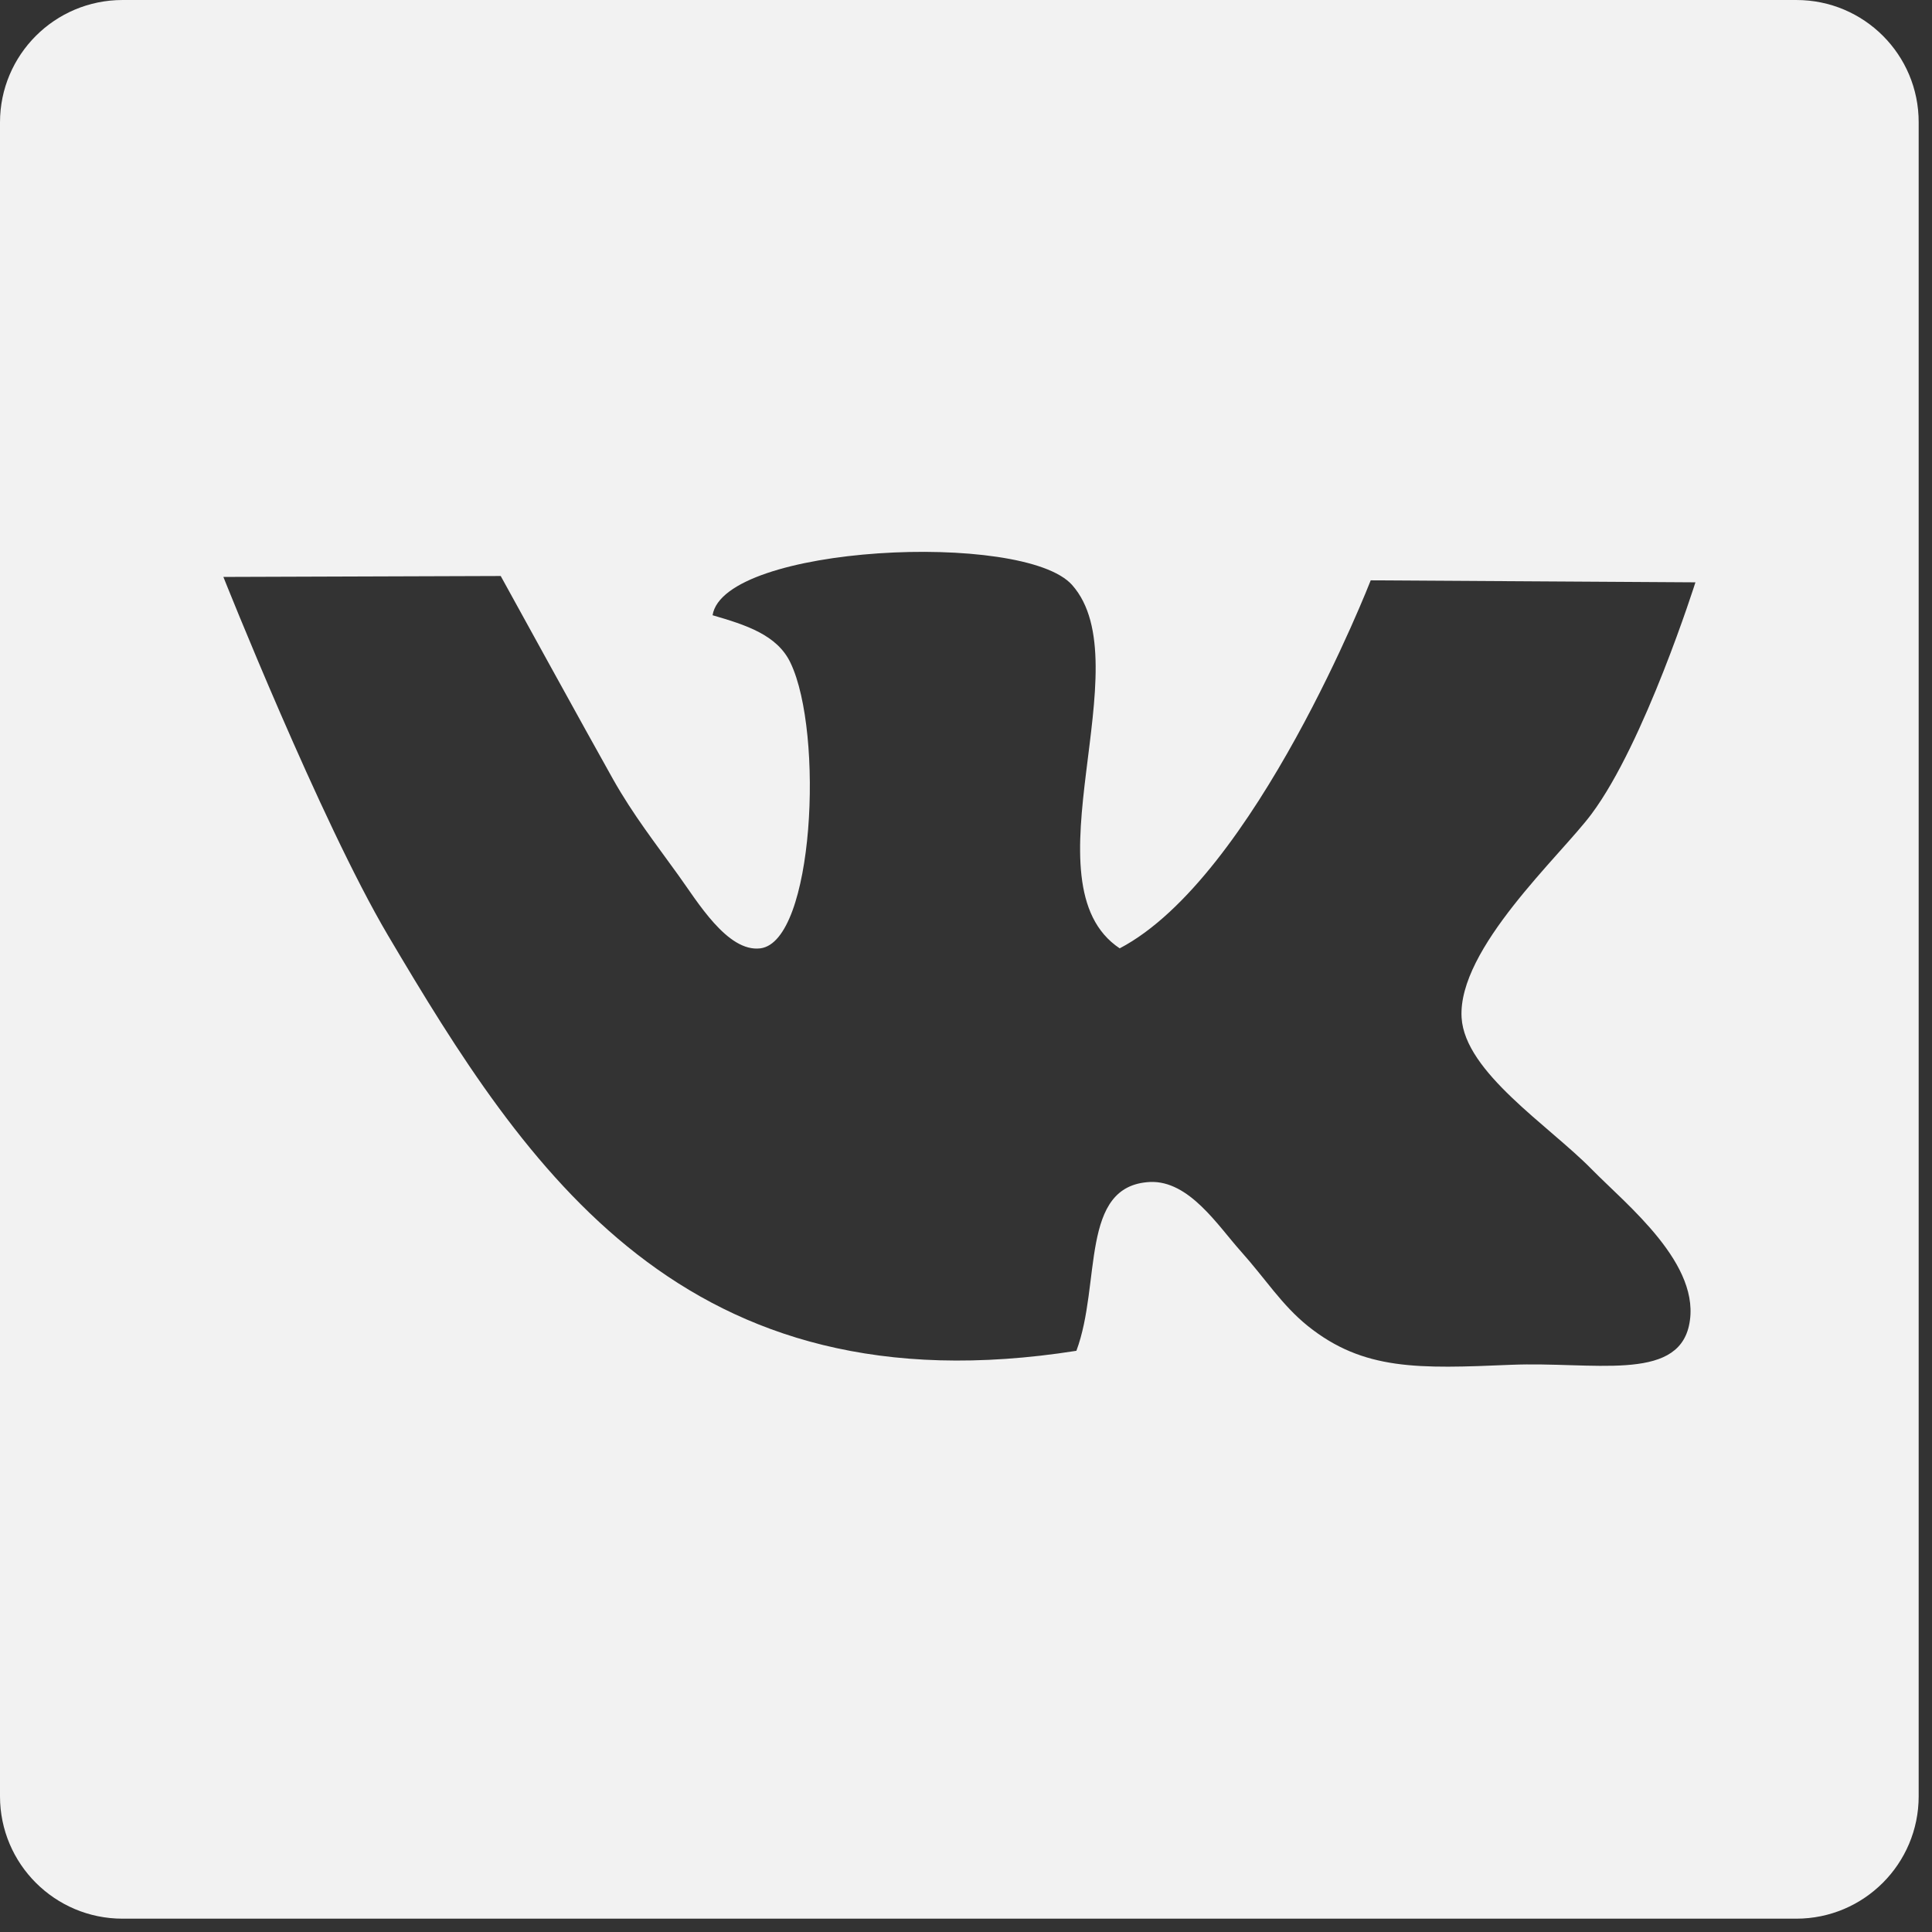 <svg width="29" height="29" viewBox="0 0 29 29" fill="none" xmlns="http://www.w3.org/2000/svg">
<rect x="0" y="0" width="29" height="29" fill="#333333" stroke="none"/>
<path d="M26.965 9.15527e-05H1.839C0.823 9.15527e-05 0 0.823 0 1.837V26.963C0 27.977 0.823 28.8 1.839 28.8H26.963C27.977 28.8 28.8 27.977 28.8 26.963V1.837C28.802 0.821 27.979 9.15527e-05 26.965 9.15527e-05ZM23.89 17.549C24.416 18.086 25.558 18.986 25.351 19.903C25.16 20.744 23.904 20.437 22.685 20.486C21.293 20.545 20.468 20.575 19.63 19.903C19.236 19.584 19.004 19.206 18.626 18.783C18.283 18.401 17.85 17.716 17.261 17.742C16.202 17.795 16.533 19.27 16.157 20.276C10.271 21.203 7.908 17.567 5.823 14.039C4.813 12.33 3.353 8.66 3.353 8.66L7.516 8.646C7.516 8.646 8.851 11.074 9.204 11.7C9.505 12.233 9.836 12.655 10.178 13.131C10.464 13.525 10.918 14.297 11.414 14.235C12.22 14.131 12.367 11.001 11.867 9.952C11.668 9.528 11.19 9.379 10.696 9.235C10.863 8.182 15.364 7.963 16.092 8.78C17.149 9.967 15.36 13.271 16.807 14.235C18.84 13.169 20.575 8.711 20.575 8.711L25.449 8.741C25.449 8.741 24.687 11.151 23.888 12.22C23.422 12.846 21.878 14.241 21.939 15.275C21.988 16.094 23.244 16.891 23.89 17.549Z" fill="#F2F2F2"/>
</svg>
